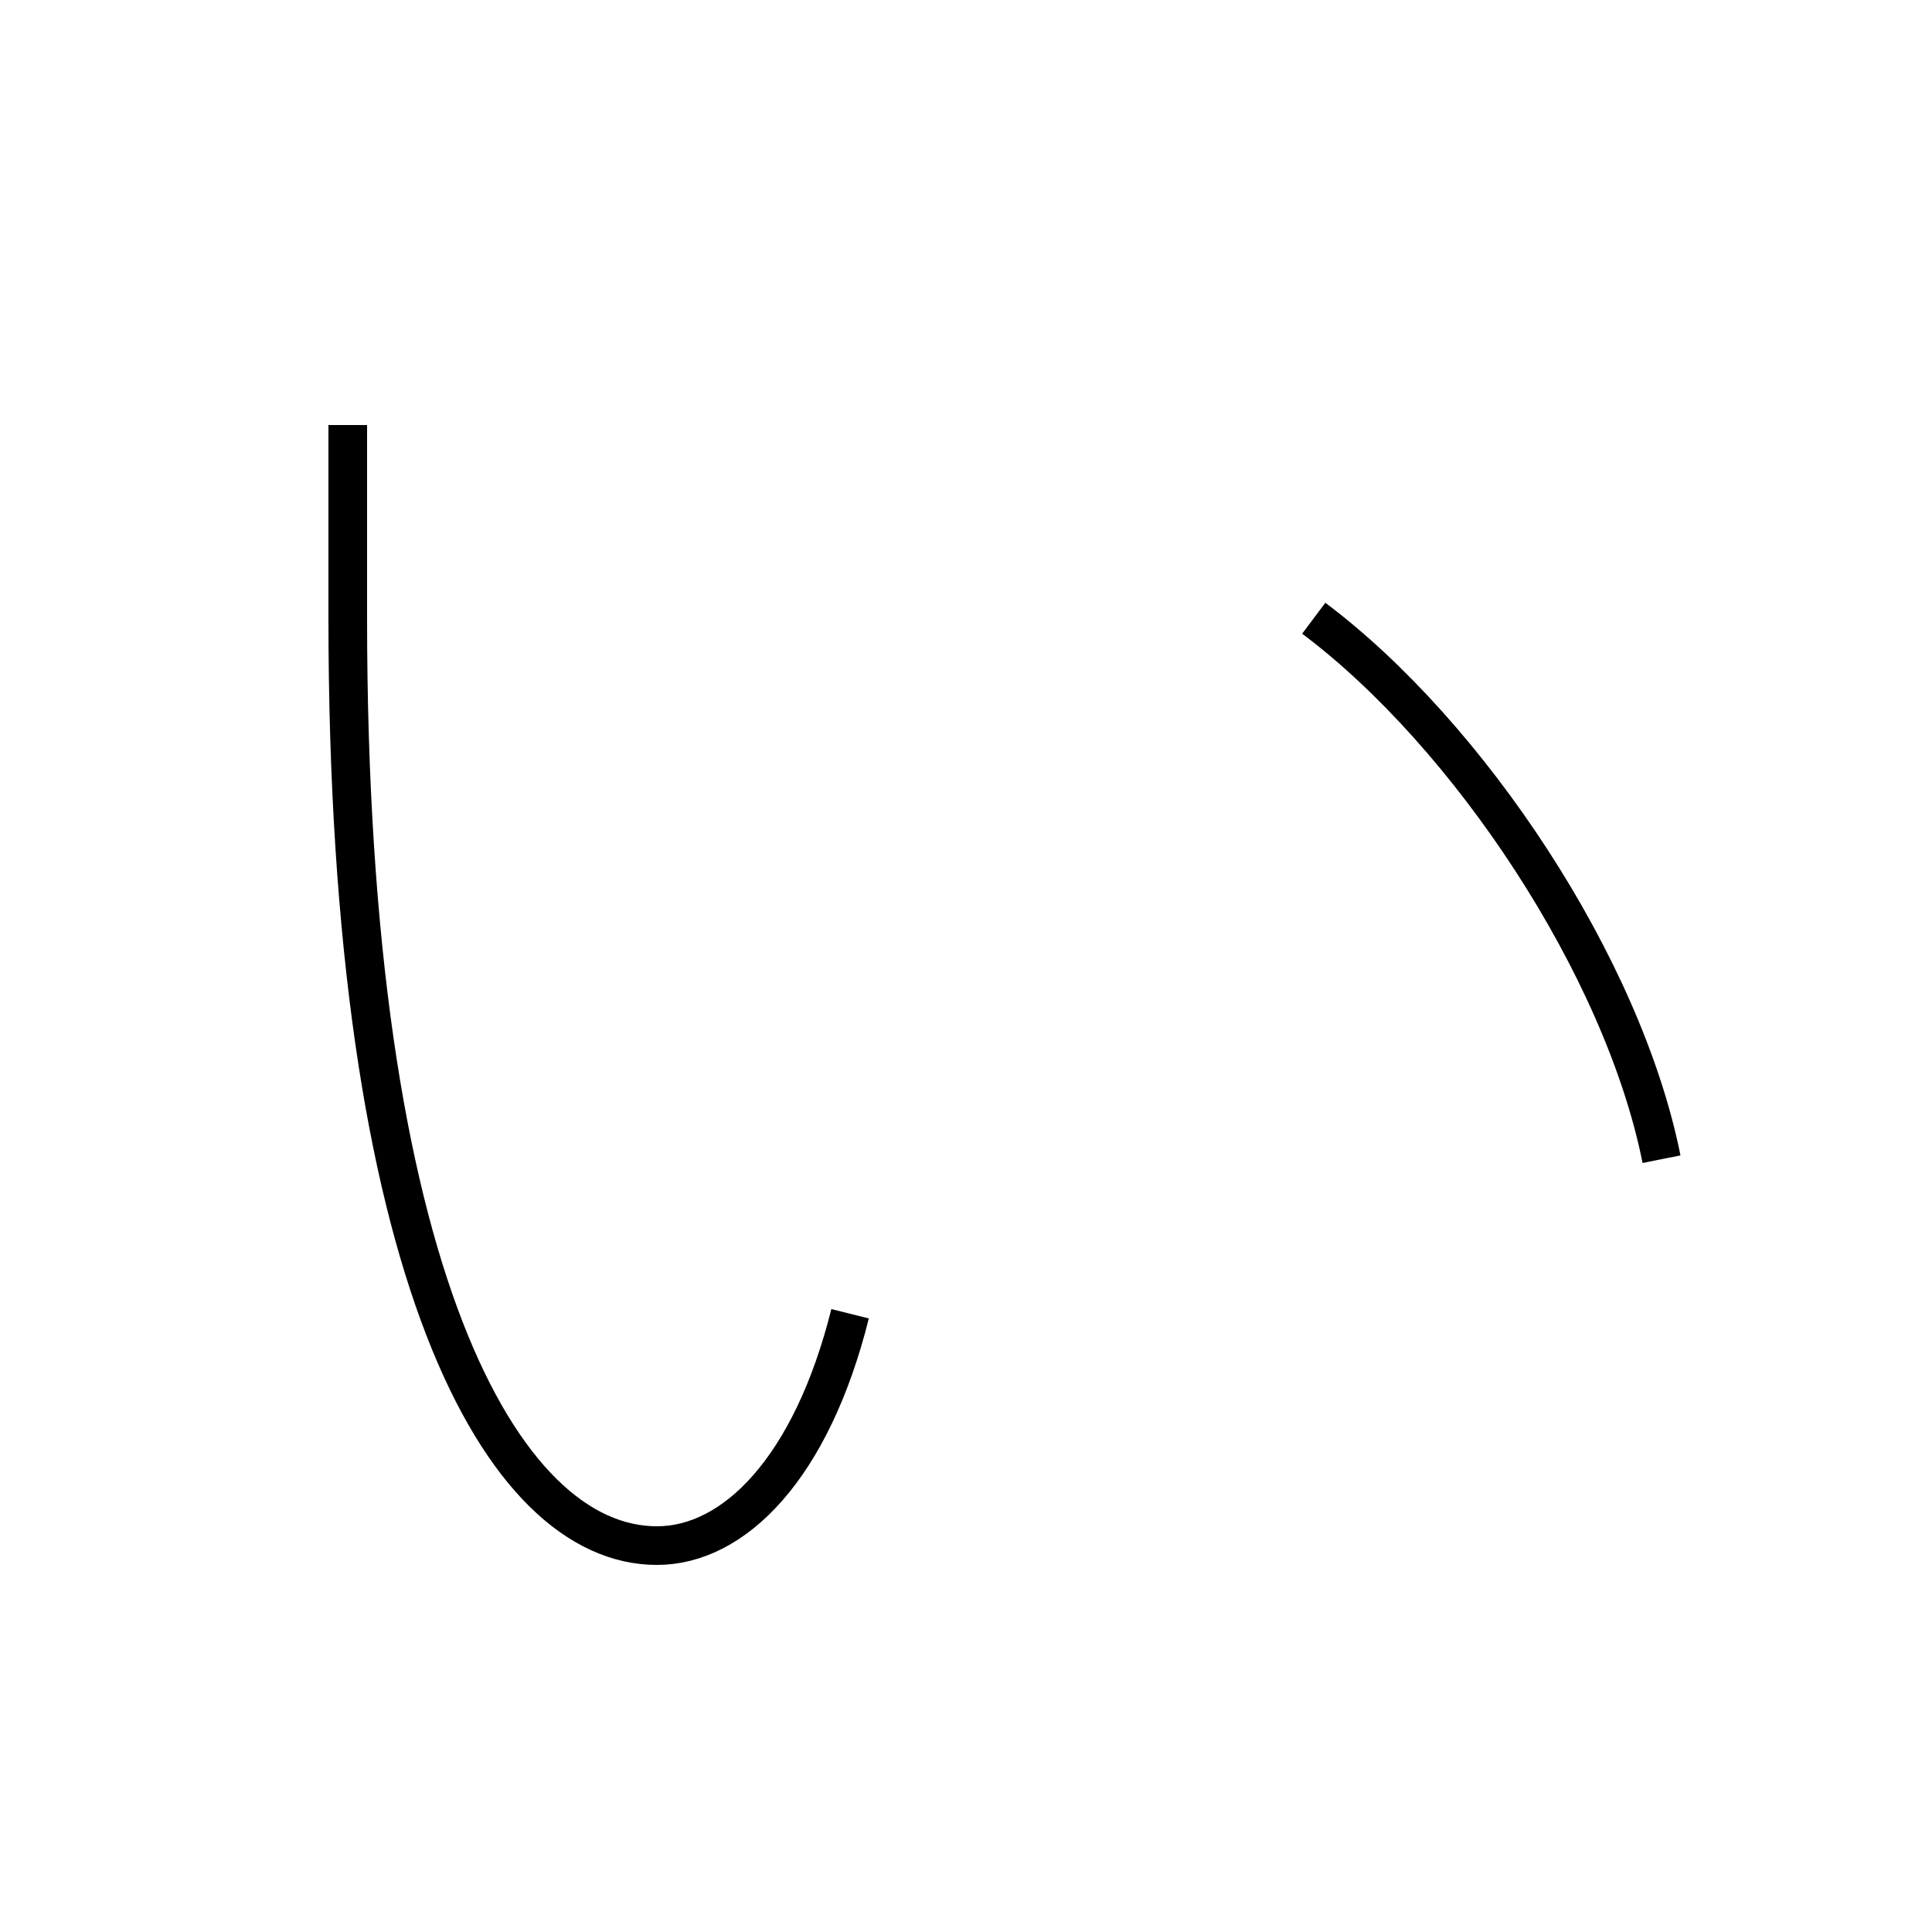 <?xml version='1.0' encoding='utf8'?>
<svg viewBox="0.0 -6.0 50.0 50.0" version="1.1" xmlns="http://www.w3.org/2000/svg">
<rect x="0.0" y="-6.0" width="50.0" height="50.0" fill="#808080" stroke="none"/>
<rect x="-1000" y="-1000" width="2000" height="2000" stroke="white" fill="white"/>
<g style="fill:white;stroke:#000000;  stroke-width:1">
<path d="M 9 -33 C 9 -32 9 -30 9 -28 C 9 -11 13 -4 17 -4 C 19 -4 21 -6 22 -10 M 34 -28 C 38 -25 42 -19 43 -14" transform="translate(0.0 38.0)" />
</g>
</svg>